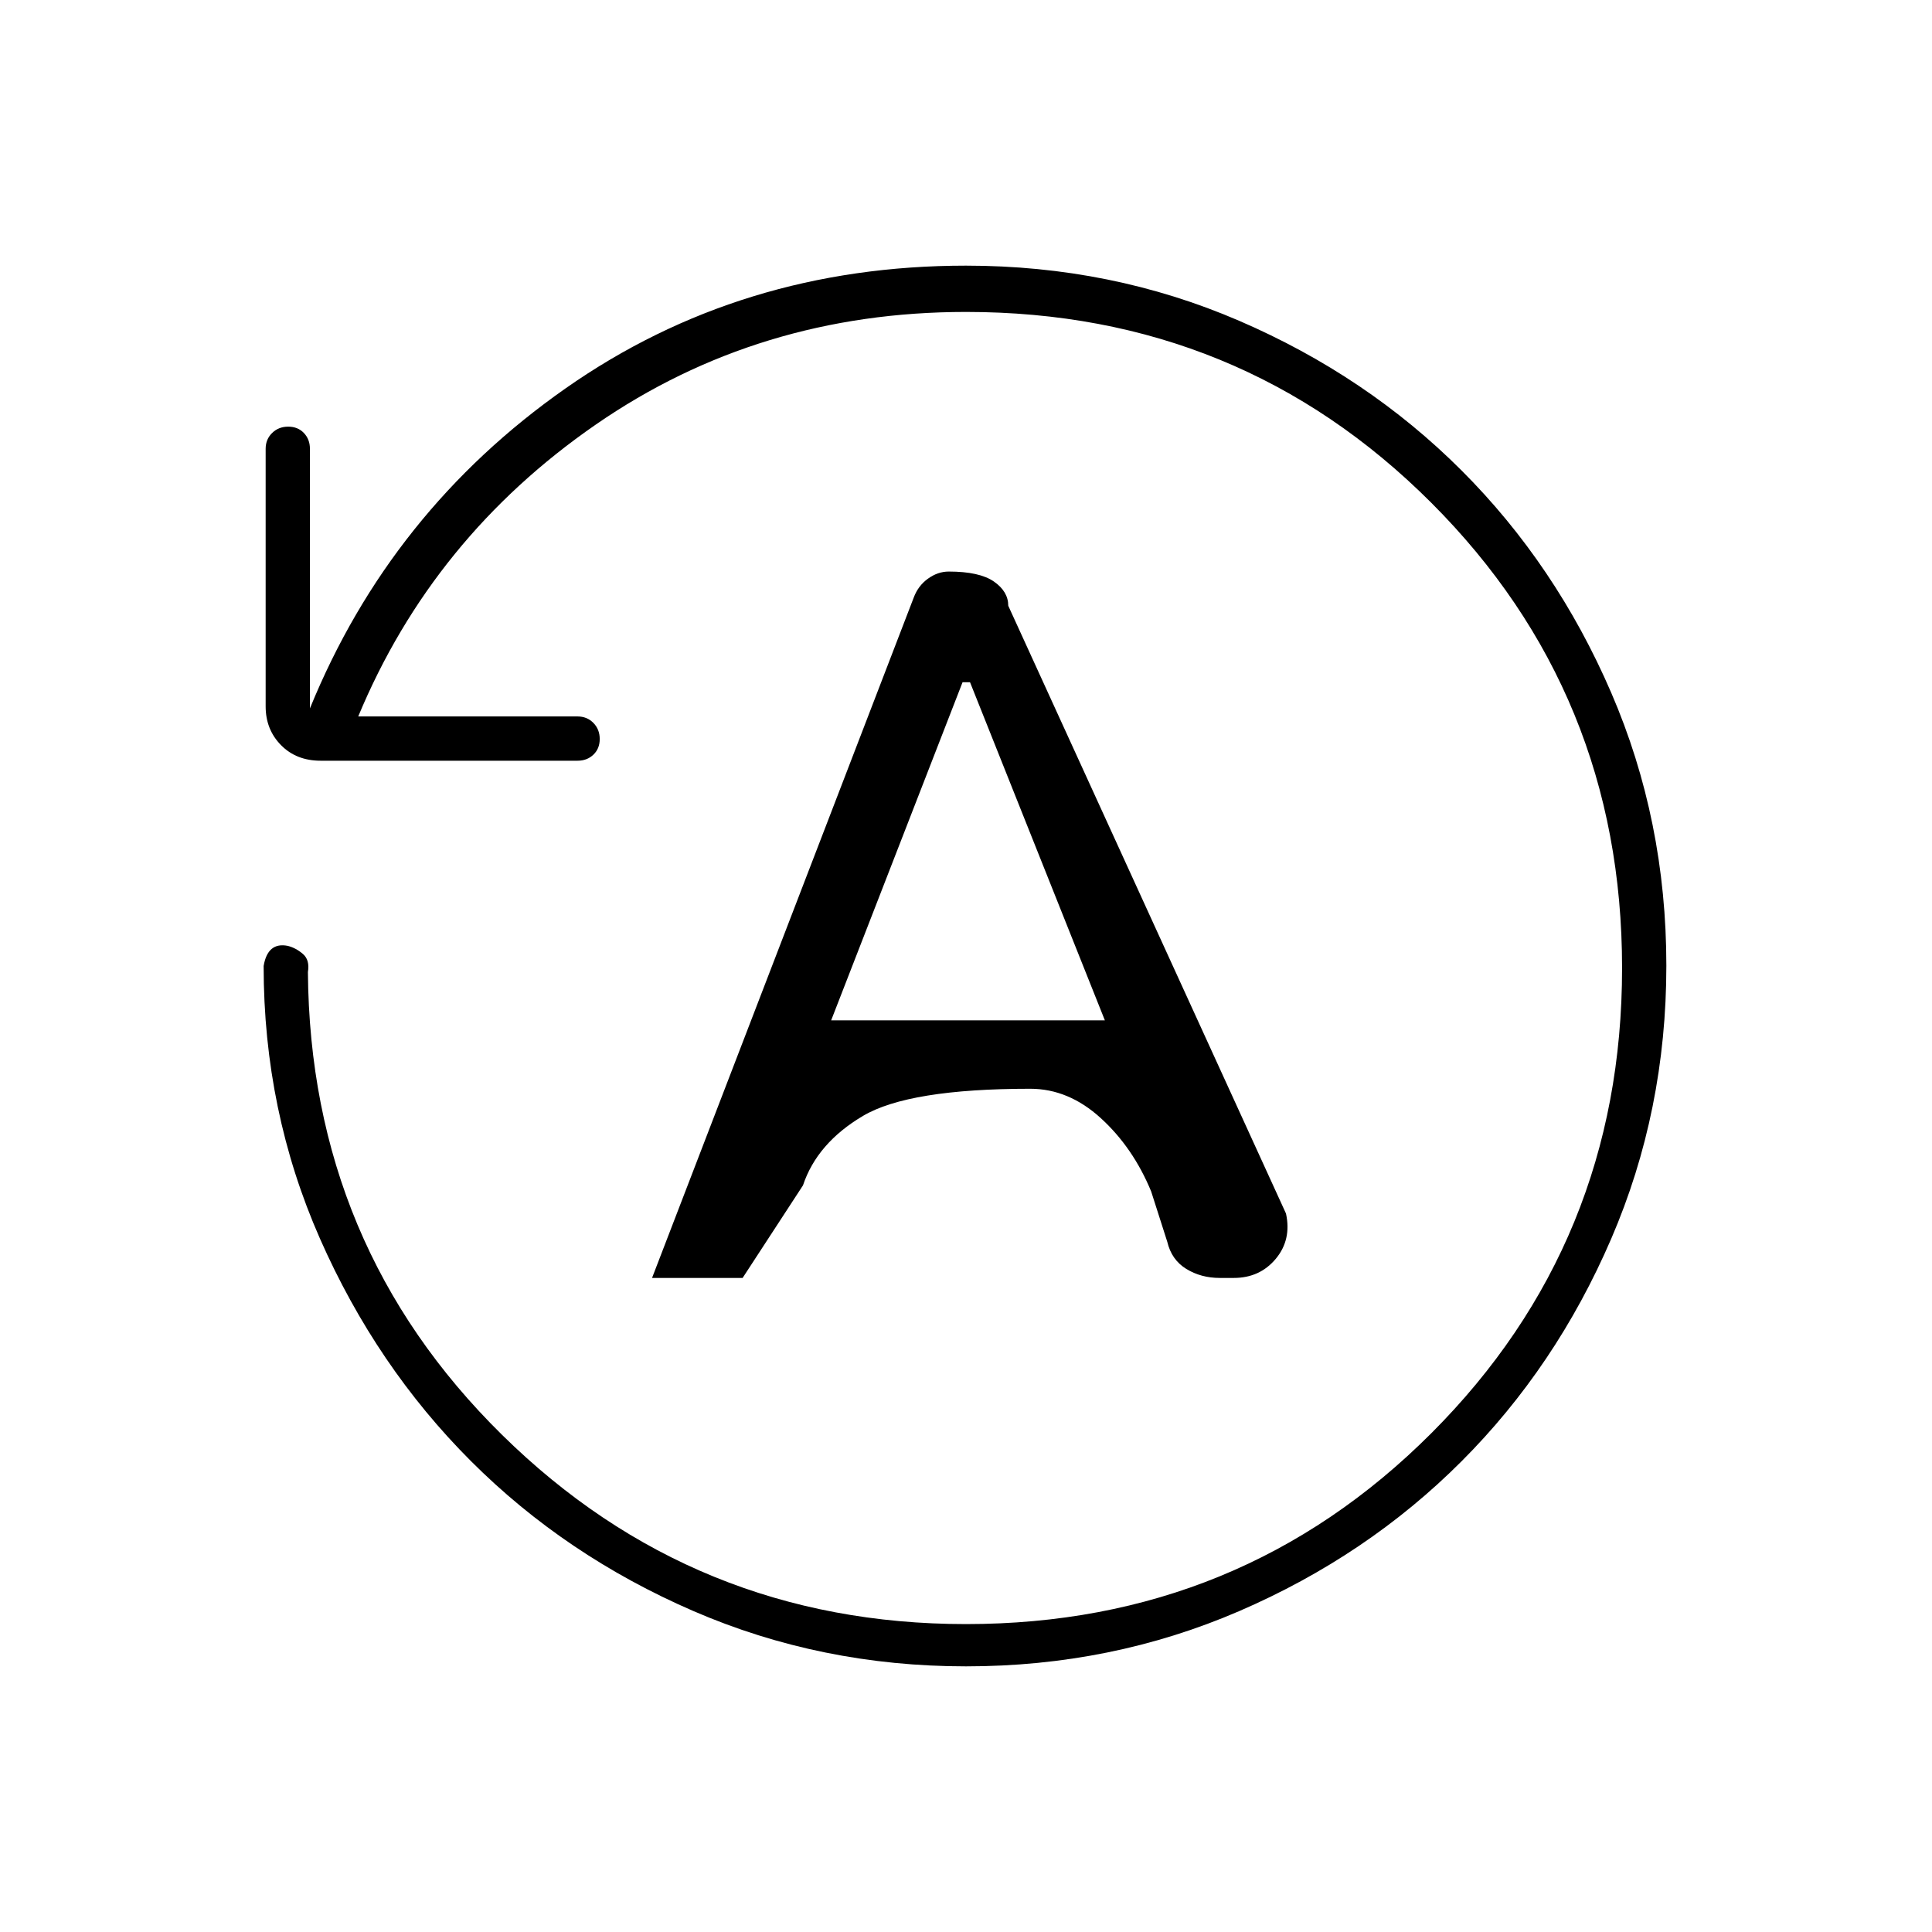 <svg xmlns="http://www.w3.org/2000/svg" height="48" viewBox="0 -960 960 960" width="48"><path d="M828-480.17q0 72.17-27.41 135.73-27.4 63.56-74.38 110.57-46.98 47.02-110.49 74.44Q552.21-132 480-132q-72 0-135.5-27.5T234-234q-47-47-75-110.5T131-480q1-6 4-8.5t8-1.5q4 1 7.5 4t2.5 9q1 136 96.5 230T480-153q136.38 0 231.19-94.81Q806-342.63 806-479q0-136.38-94.81-231.19T480-805q-103 0-184 56T178-604h109q4.7 0 7.85 3.21 3.15 3.21 3.15 8t-3.15 7.79q-3.15 3-7.85 3H159.35q-12.1 0-19.72-7.75Q132-597.5 132-609v-128q0-4.7 3.21-7.85 3.21-3.15 8-3.15t7.79 3.15q3 3.15 3 7.85v129q40-98 127-159t199-61q72.21 0 135.72 27.39 63.51 27.39 110.49 74.35 46.98 46.96 74.38 110.43Q828-552.35 828-480.17ZM324-325h45l30-46q7-21 29.79-34.5t83.13-13.5q19.05 0 35.06 14.6Q563-389.79 572-368l8 25q2.12 9 9.44 13.5 7.32 4.5 16.68 4.5h6.91q12.97 0 20.89-9.5T639-357L501-659q0-7.1-7.15-12.05-7.15-4.95-22.43-4.95-5.42 0-10.34 3.55-4.91 3.55-7.08 9.45L324-325Zm89-128 65.29-168H482l67 168H413Z"/></svg>